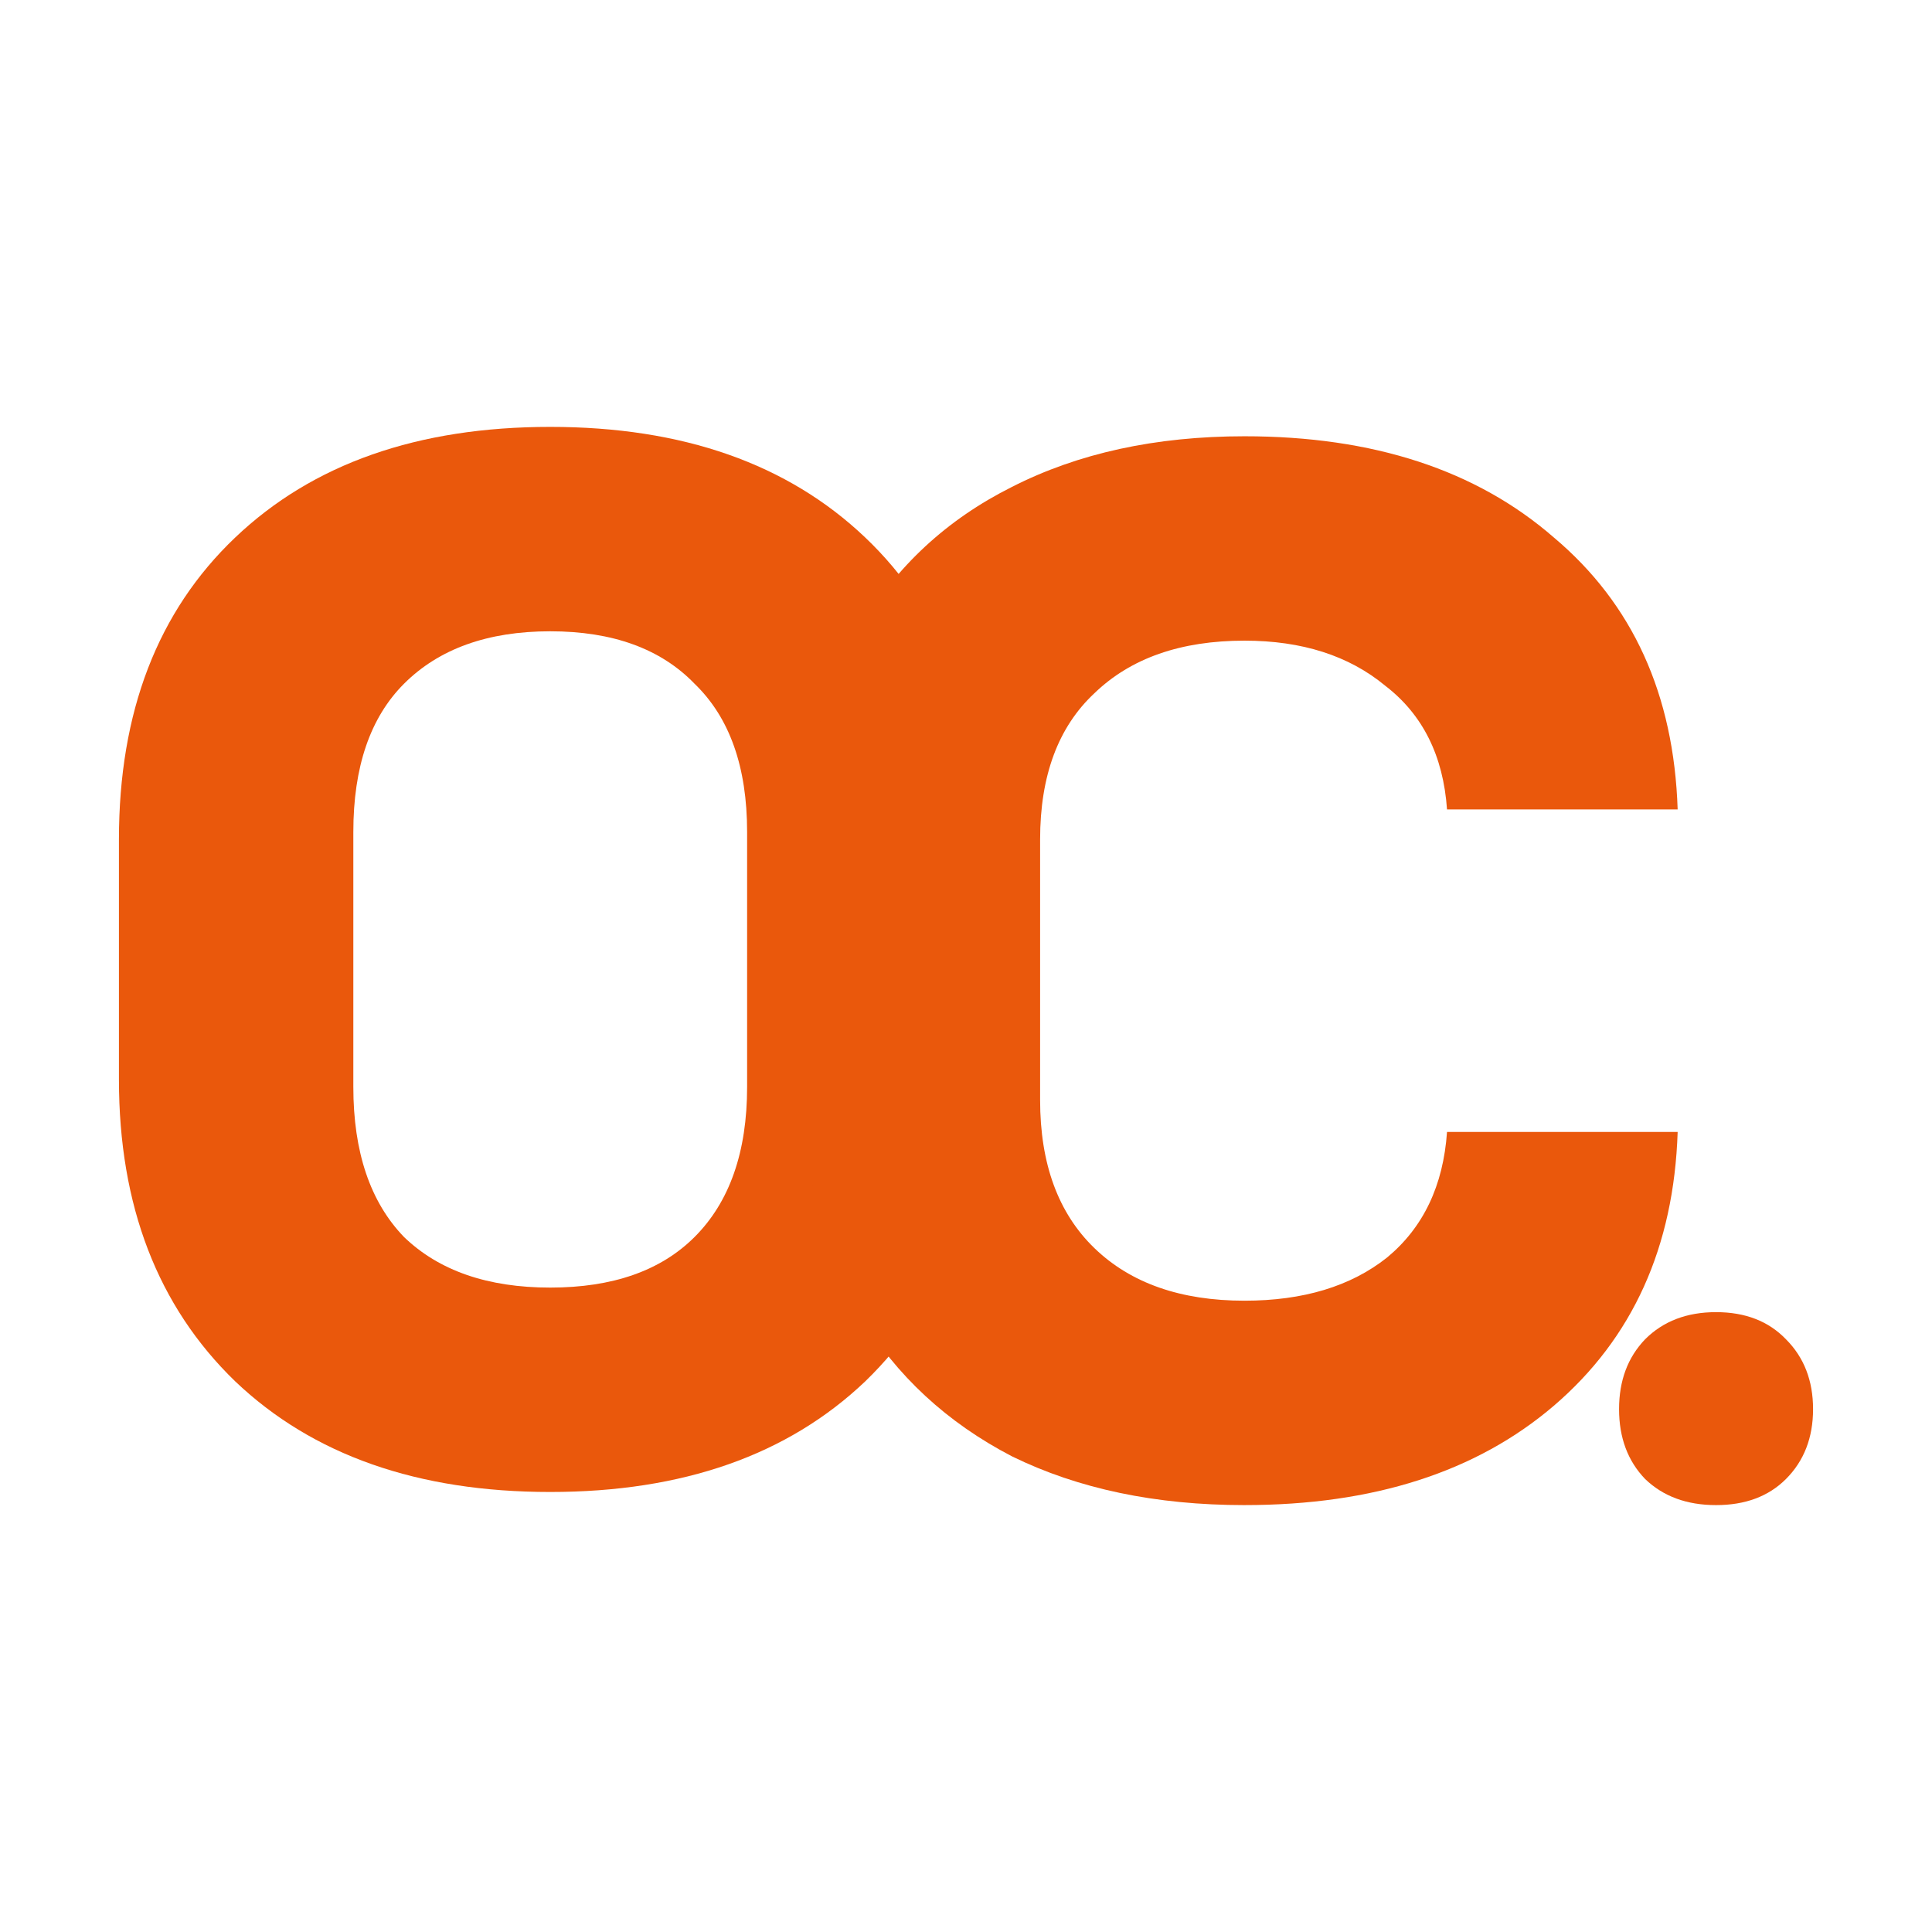 <?xml version="1.0" encoding="UTF-8" standalone="no"?>
<!-- Created with Inkscape (http://www.inkscape.org/) -->

<svg
   width="256"
   height="256"
   viewBox="0 0 256 256"
   version="1.1"
   id="svg1"
   xmlns="http://www.w3.org/2000/svg"
   xmlns:svg="http://www.w3.org/2000/svg">
  <defs
     id="defs1" />
  <g
     id="g1"
     transform="translate(-9.9999999e-7,-45.751)">
    <g
       id="g2"
       transform="translate(0,45.751)">
      <path
         d="m 227.387,199.434 q -5.805,0 -9.398,-3.455 -3.455,-3.593 -3.455,-9.26 0,-5.667 3.455,-9.26 3.593,-3.593 9.398,-3.593 5.805,0 9.26,3.593 3.593,3.593 3.593,9.26 0,5.667 -3.593,9.26 -3.455,3.455 -9.26,3.455 z"
         id="text2"
         style="font-weight:bold;font-size:106.8px;font-family:'JetBrainsMonoNL Nerd Font Mono';-inkscape-font-specification:'JetBrainsMonoNL Nerd Font Mono, Bold';fill:#ea580c;fill-opacity:1;stroke-width:11.518;stroke-linecap:round"
         aria-label="." />
      <path
         style="font-weight:bold;font-size:192px;font-family:'JetBrainsMonoNL Nerd Font Mono';-inkscape-font-specification:'JetBrainsMonoNL Nerd Font Mono, Bold';fill:#ea580c;fill-opacity:1;stroke-width:20.706;stroke-linecap:round"
         d="m 72.907,197.695 q -26.338,0 -41.743,-14.66 -15.405,-14.908 -15.405,-40.003 v -31.804 q 0,-25.344 15.405,-40.003 15.405,-14.66 41.743,-14.66 26.338,0 41.743,14.66 15.405,14.66 15.405,40.003 v 31.804 q 0,25.095 -15.405,40.003 -15.405,14.66 -41.743,14.66 z m 0,-27.083 q 12.423,0 19.132,-6.709 6.957,-6.957 6.957,-19.877 v -33.792 q 0,-12.92 -6.957,-19.629 -6.709,-6.957 -19.132,-6.957 -12.423,0 -19.38,6.957 -6.709,6.709 -6.709,19.629 v 33.792 q 0,12.92 6.709,19.877 6.957,6.709 19.38,6.709 z"
         id="text1" />
      <path
         style="font-weight:bold;font-size:192px;font-family:'JetBrainsMonoNL Nerd Font Mono';-inkscape-font-specification:'JetBrainsMonoNL Nerd Font Mono, Bold';fill:#ea580c;fill-opacity:1;stroke-width:20.706;stroke-linecap:round"
         d="m 164.902,199.434 q -17.641,0 -30.81,-6.46 -12.92,-6.709 -20.126,-18.635 -7.206,-12.175 -7.206,-28.574 v -34.288 q 0,-16.399 7.206,-28.325 7.206,-12.175 20.126,-18.635 13.169,-6.709 30.81,-6.709 25.592,0 40.997,13.417 15.653,13.169 16.399,36.028 h -30.561 q -0.745,-10.684 -8.199,-16.399 -7.206,-5.963 -18.635,-5.963 -12.672,0 -19.877,6.957 -7.206,6.709 -7.206,19.38 v 34.537 q 0,12.672 7.206,19.629 7.206,6.957 19.877,6.957 11.678,0 18.884,-5.715 7.206,-5.963 7.951,-16.647 h 30.561 q -0.745,22.859 -16.399,36.276 -15.405,13.169 -40.997,13.169 z"
         id="path2" />
    </g>
  </g>
</svg>
